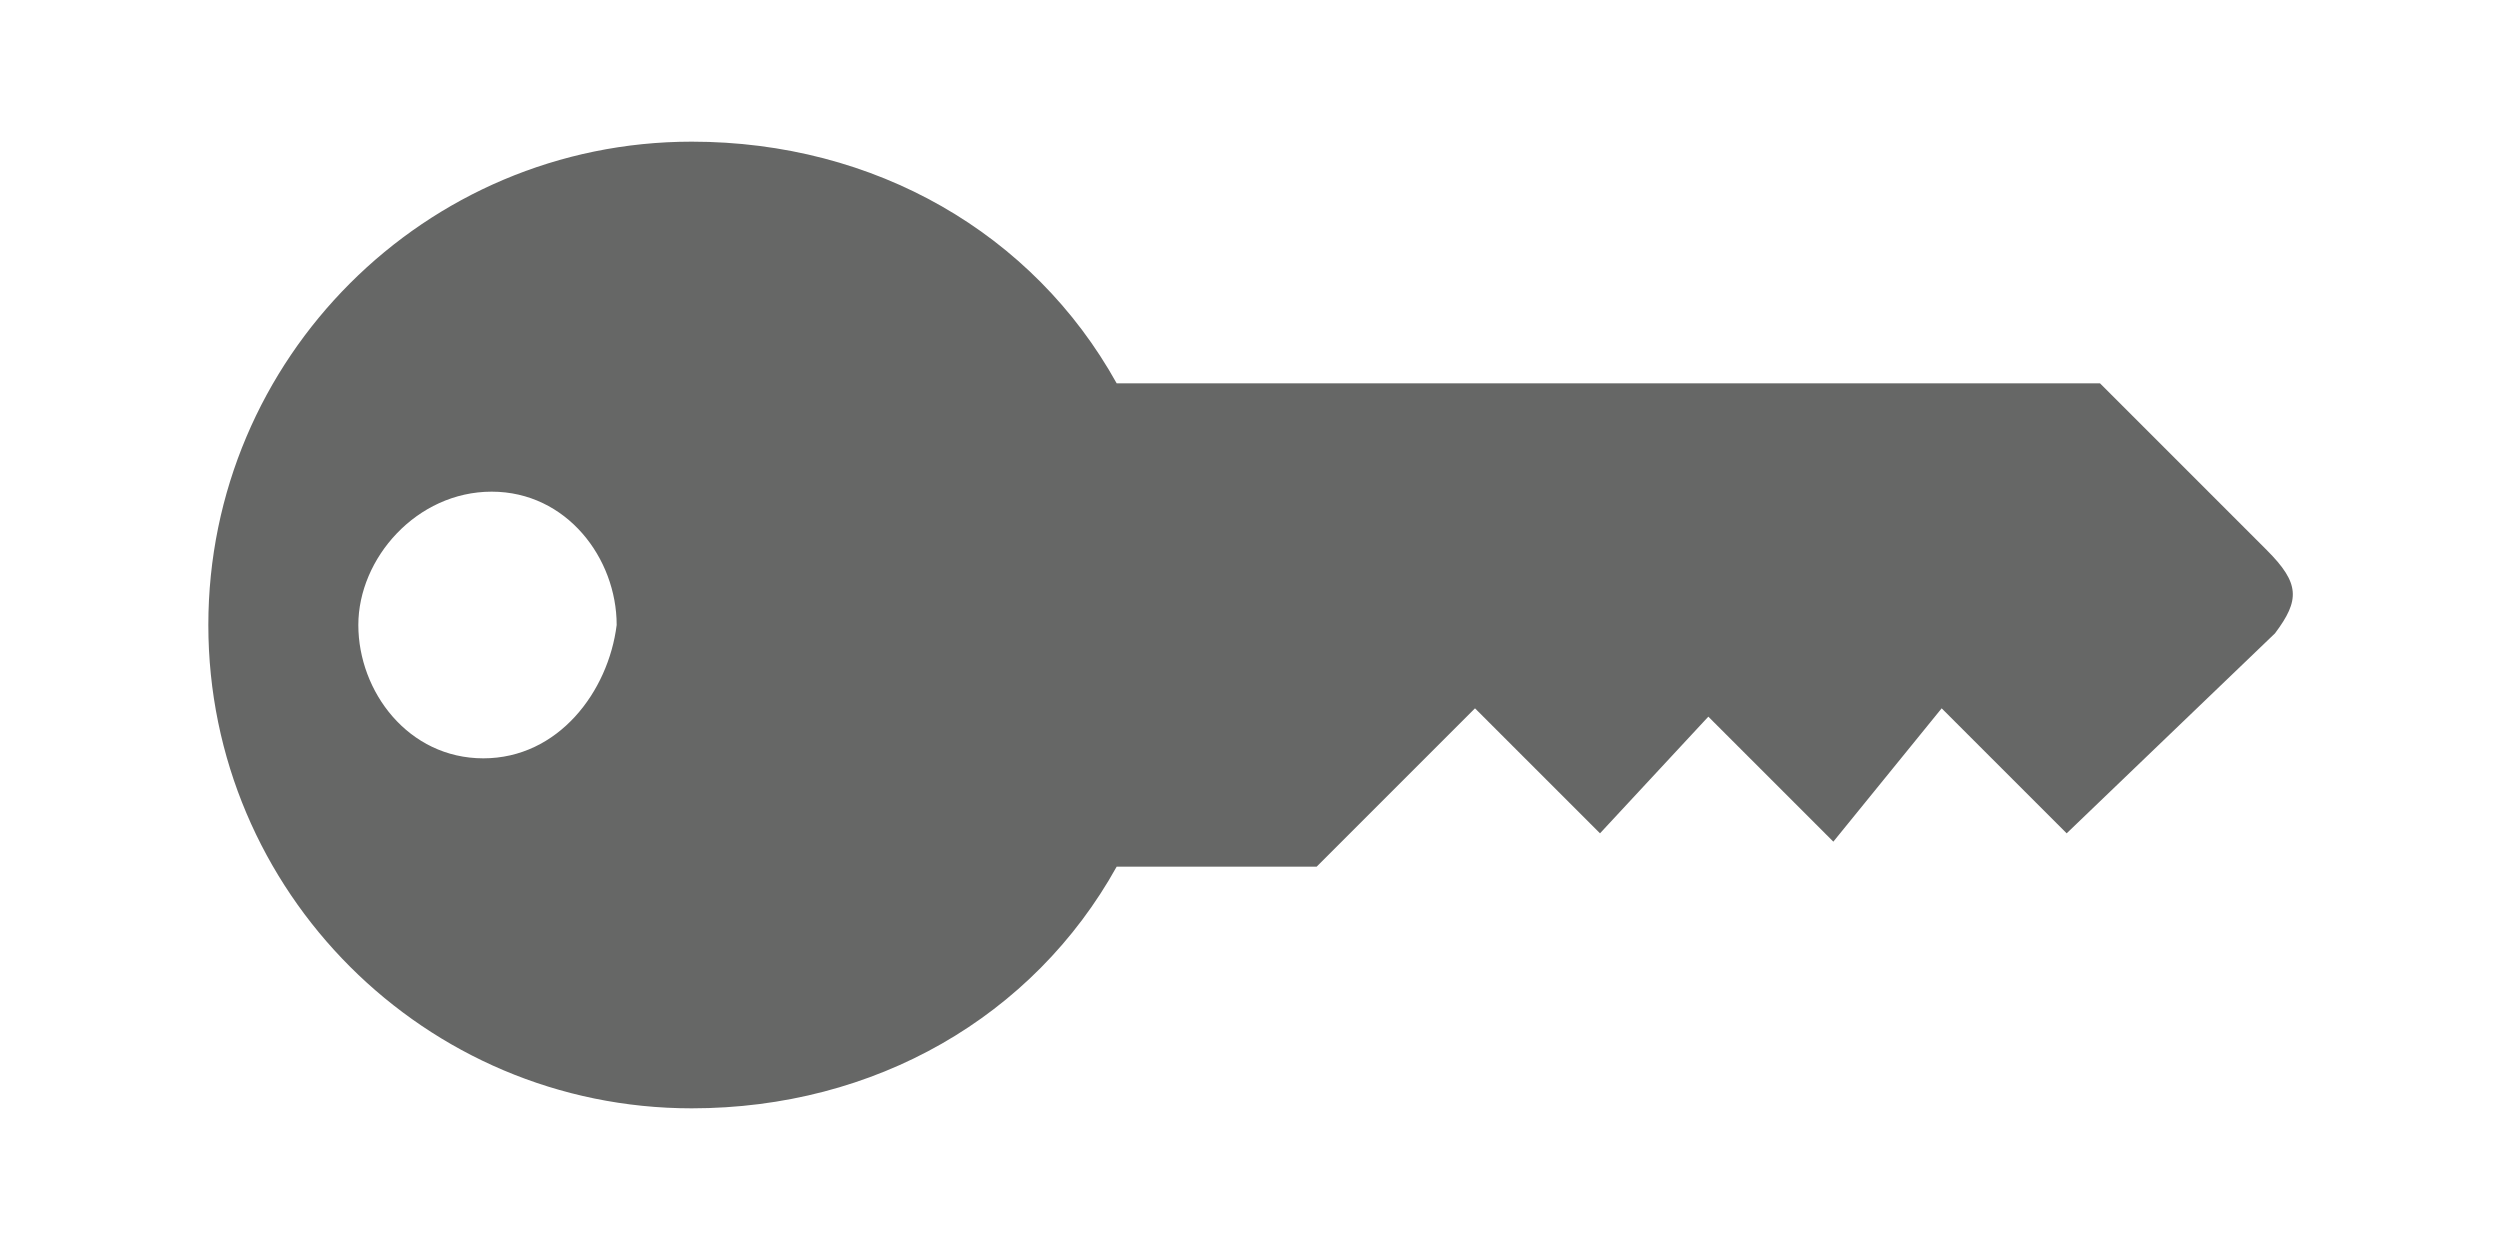 <?xml version="1.0" encoding="utf-8"?>
<!-- Generator: Adobe Illustrator 17.1.0, SVG Export Plug-In . SVG Version: 6.00 Build 0)  -->
<!DOCTYPE svg PUBLIC "-//W3C//DTD SVG 1.1//EN" "http://www.w3.org/Graphics/SVG/1.1/DTD/svg11.dtd">
<svg version="1.1" id="Layer_1" xmlns="http://www.w3.org/2000/svg" xmlns:xlink="http://www.w3.org/1999/xlink" x="0px" y="0px"
	 viewBox="0 0 30 15" enable-background="new 0 0 30 15" xml:space="preserve">
<path fill="#666766" d="M27.3,7.6c0.3-0.4,0.3-0.6-0.1-1l-2-2H13.4c-1-1.8-2.9-2.9-5.1-2.9c-3.2,0-5.8,2.6-5.8,5.8s2.6,5.8,5.8,5.8
	c2.2,0,4.1-1.1,5.1-2.9h2.4l1.9-1.9l1.5,1.5l1.3-1.4l1.5,1.5l1.3-1.6l1.5,1.5L27.3,7.6 M7.4,7.5C7.3,8.3,6.7,9.1,5.8,9.1
	S4.3,8.3,4.3,7.5S5,5.9,5.9,5.9S7.4,6.7,7.4,7.5"/>
</svg>
